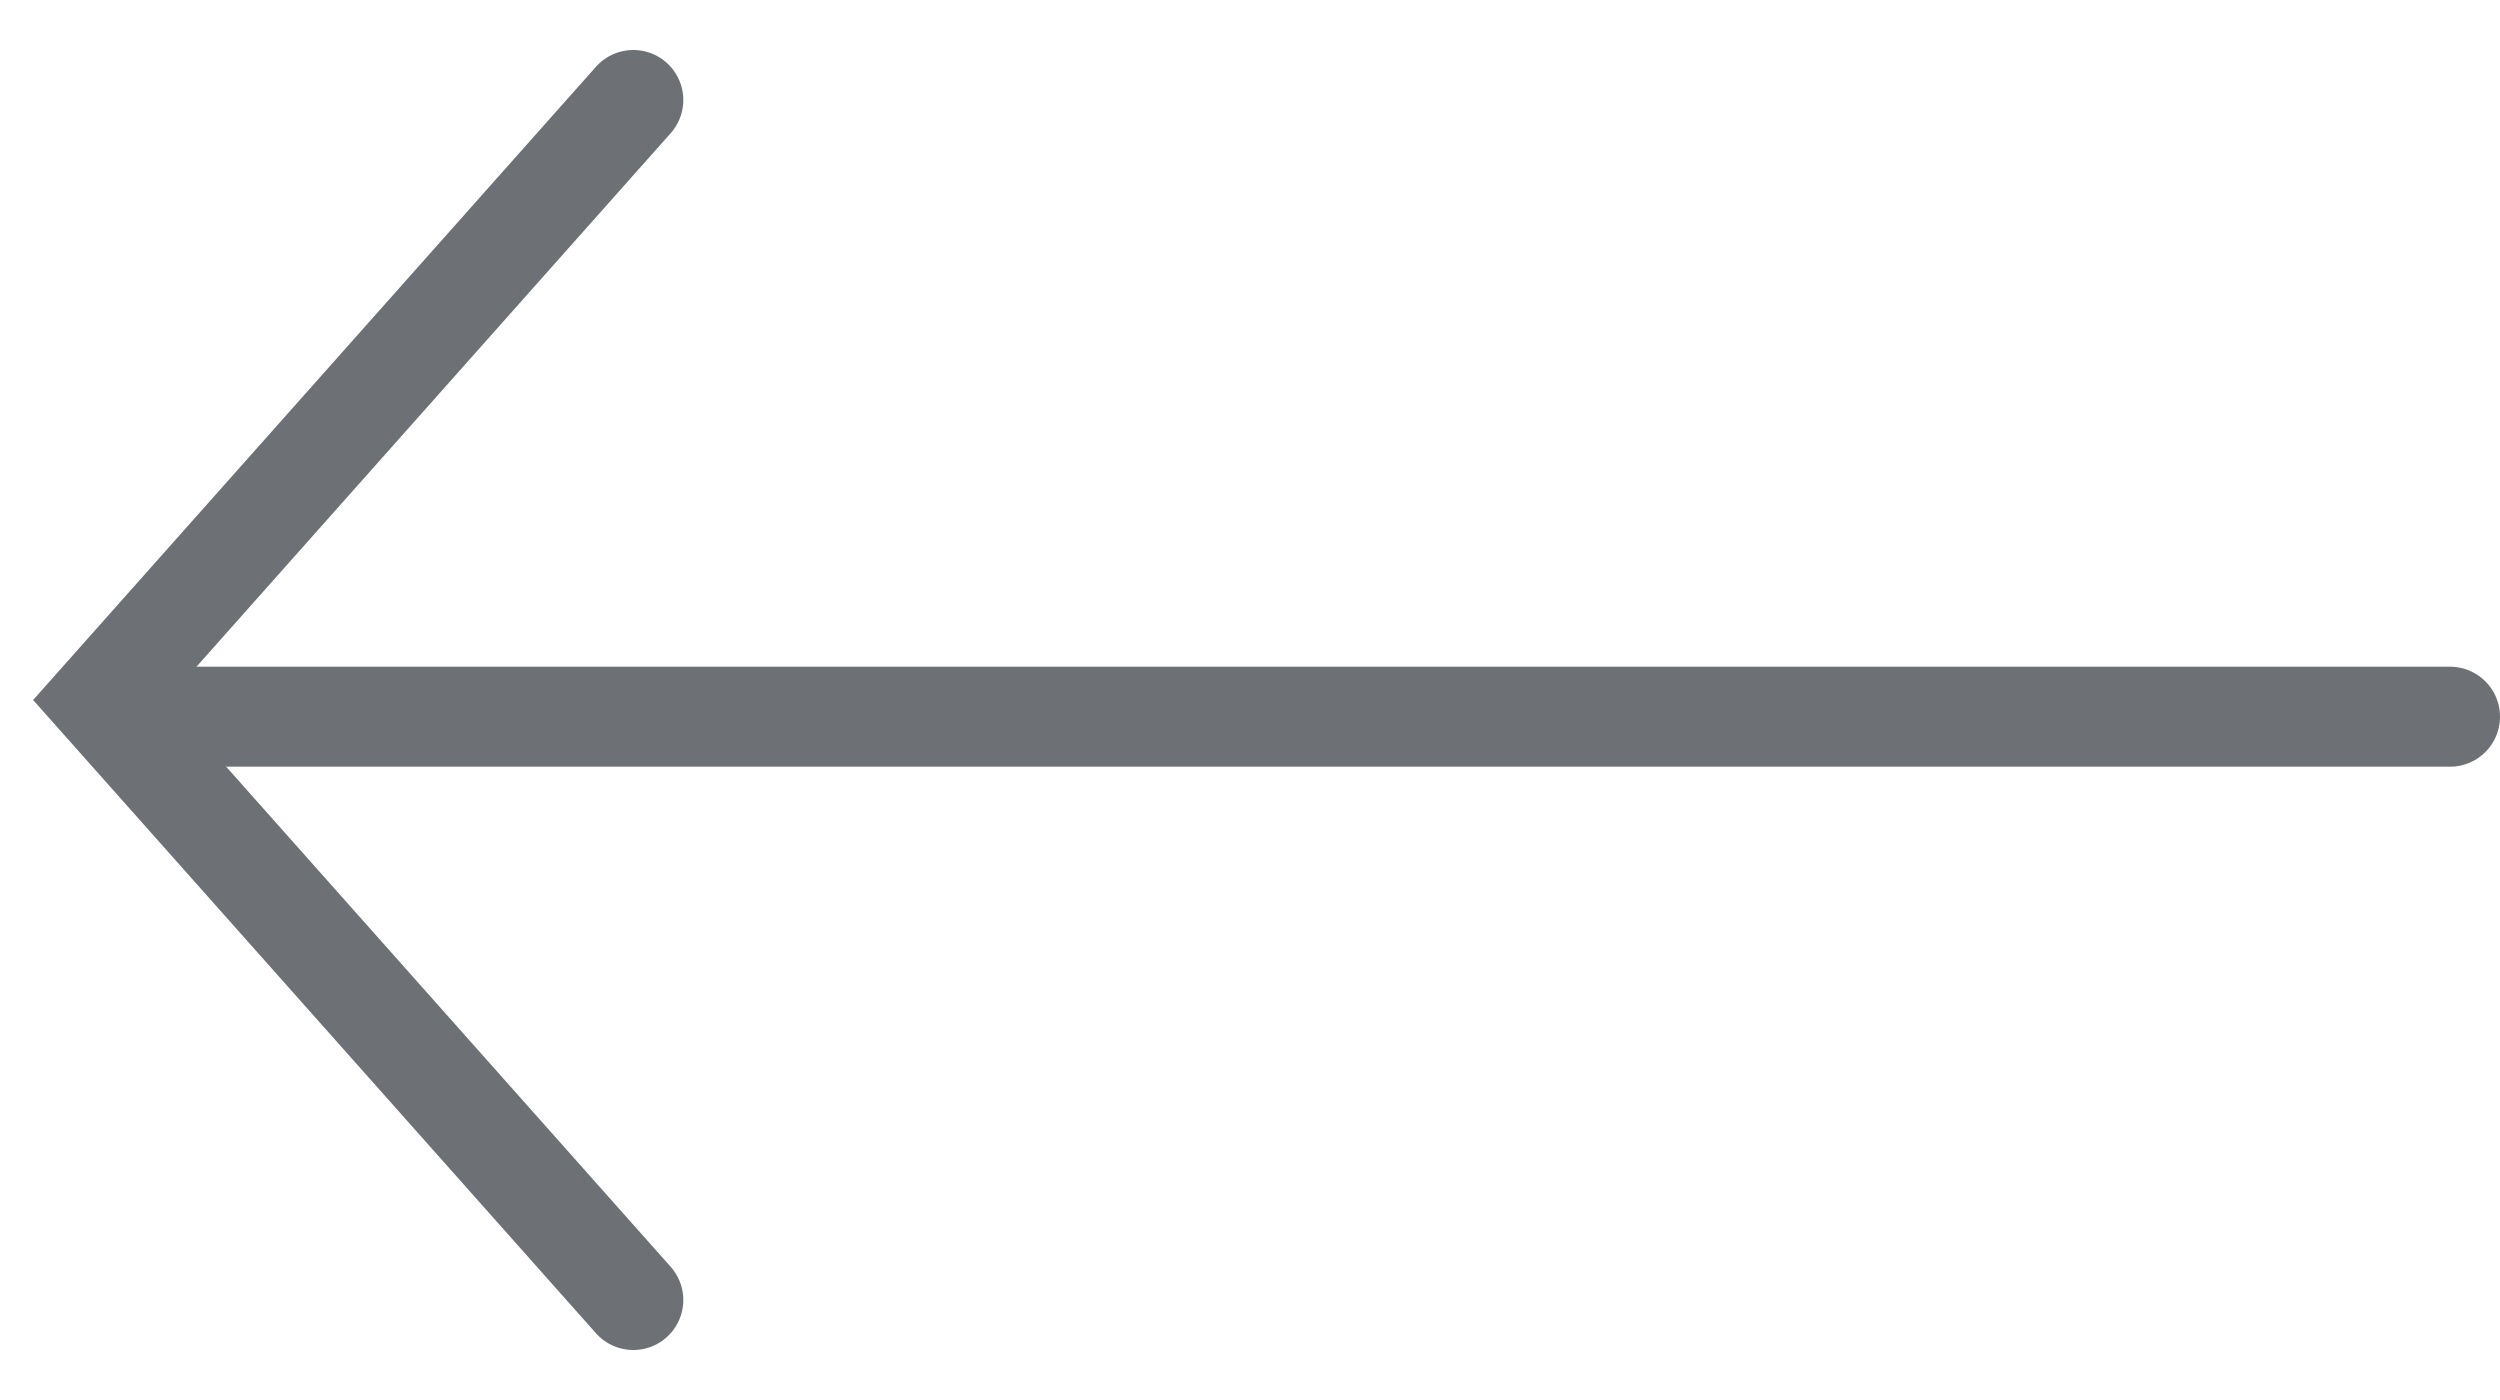 <svg width="25" height="14" viewBox="0 0 25 14" fill="none" xmlns="http://www.w3.org/2000/svg">
<g id="Left arrow">
<line id="Line 24" x1="1.5" y1="7.167" x2="24.5" y2="7.167" stroke="#6D7175" stroke-linecap="round"/>
<path id="Vector 95" d="M6.333 1L1 7L6.333 13" stroke="#6D7175" stroke-linecap="round"/>
</g>
</svg>
